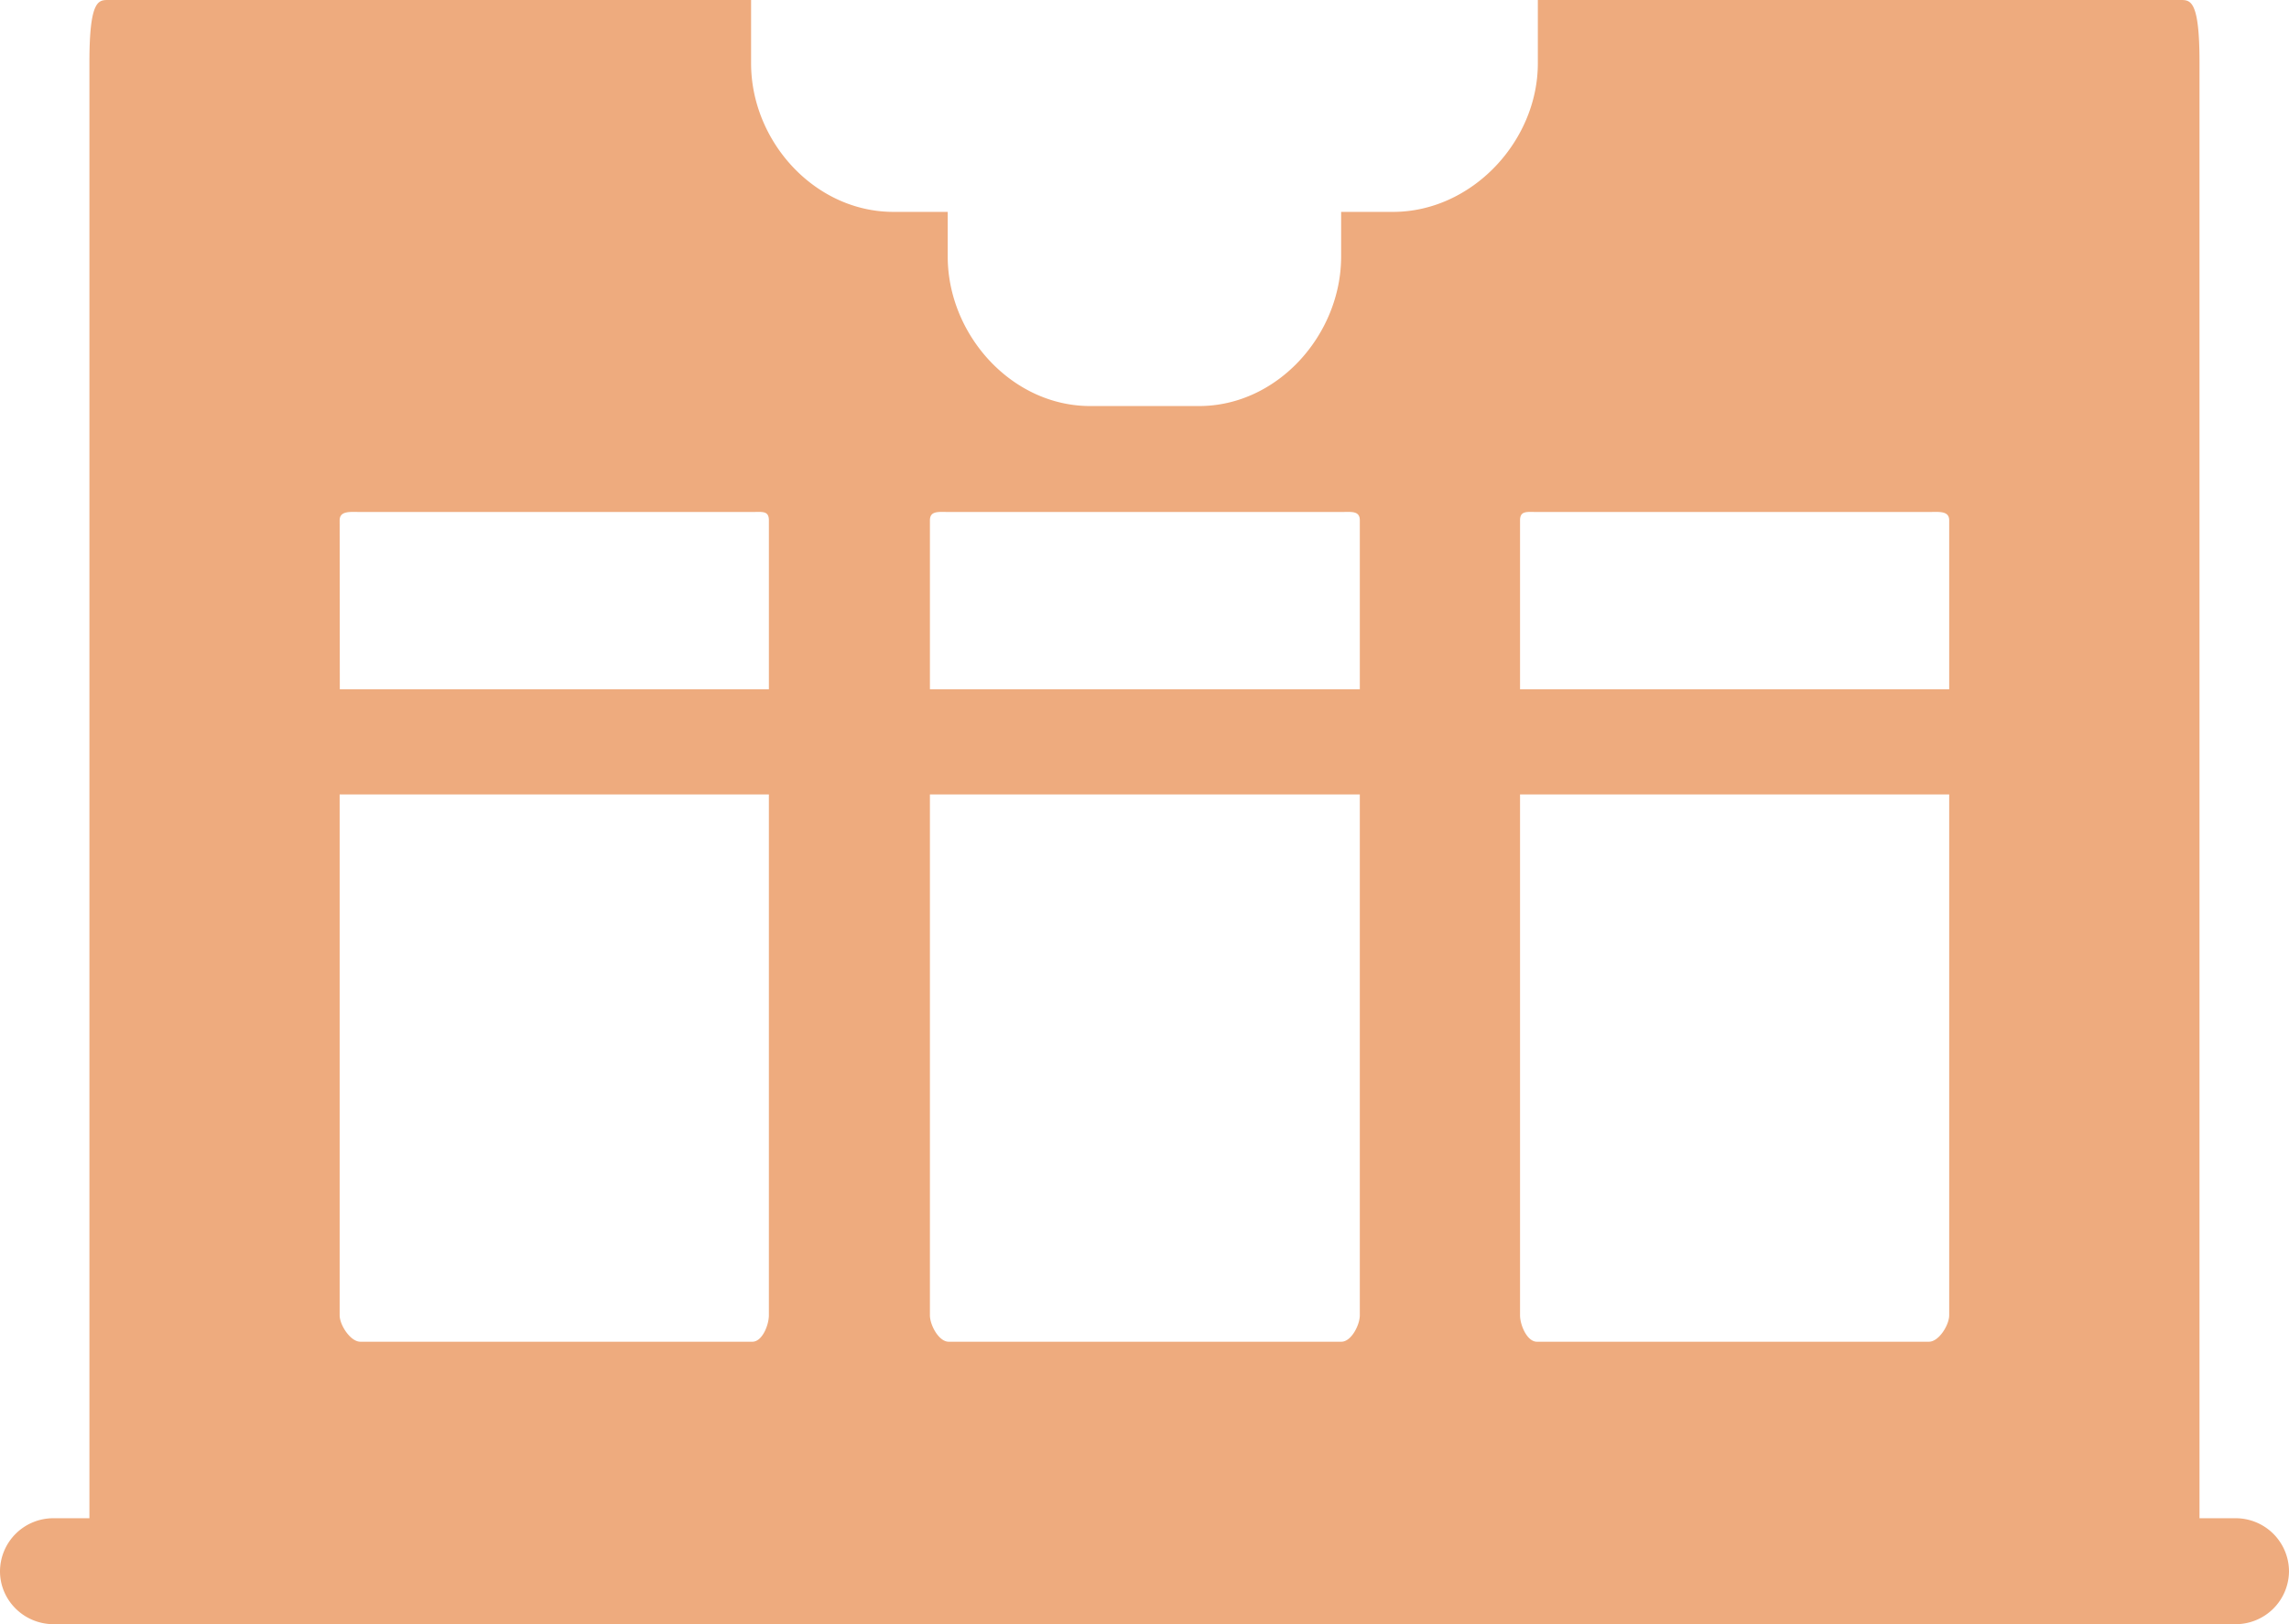 <svg xmlns="http://www.w3.org/2000/svg" width="31" height="22" viewBox="0 0 31 22"><g><g><g><path fill="#eeab7e" d="M26.398 17.816c0 .132-.14.358-.274.358h-5.31c-.133 0-.228-.226-.228-.358v-7.055h5.812zM20.586 7.048c0-.133.095-.113.228-.113h5.31c.134 0 .274-.02.274.113v2.288h-5.812zm-2.17 10.768c0 .132-.116.358-.249.358h-5.319c-.134 0-.254-.226-.254-.358v-7.055h5.822zM12.848 6.935h5.319c.133 0 .249-.02.249.113v2.288h-5.822V7.048c0-.133.12-.113.254-.113zm-2.657 11.239H4.88c-.134 0-.28-.226-.28-.358v-7.055h5.813v7.055c0 .132-.09.358-.223.358zM4.6 7.048c0-.133.146-.113.28-.113h5.31c.133 0 .223-.02.223.113v2.288H4.602zm25.673 13.517h-.485V.844c0-.844-.123-.844-.257-.844h-8.704v.858c0 1.055-.894 2.012-1.962 2.012h-.702v.605c0 1.054-.857 2.025-1.925 2.025h-1.473c-1.067 0-1.93-.97-1.93-2.025V2.87H12.1c-1.067 0-1.928-.957-1.928-2.012V0H1.467c-.134 0-.256 0-.256.844v19.721H.726a.722.722 0 0 0-.726.718c0 .395.325.717.726.717h29.548a.722.722 0 0 0 .726-.717.722.722 0 0 0-.726-.718z"/></g></g></g></svg>